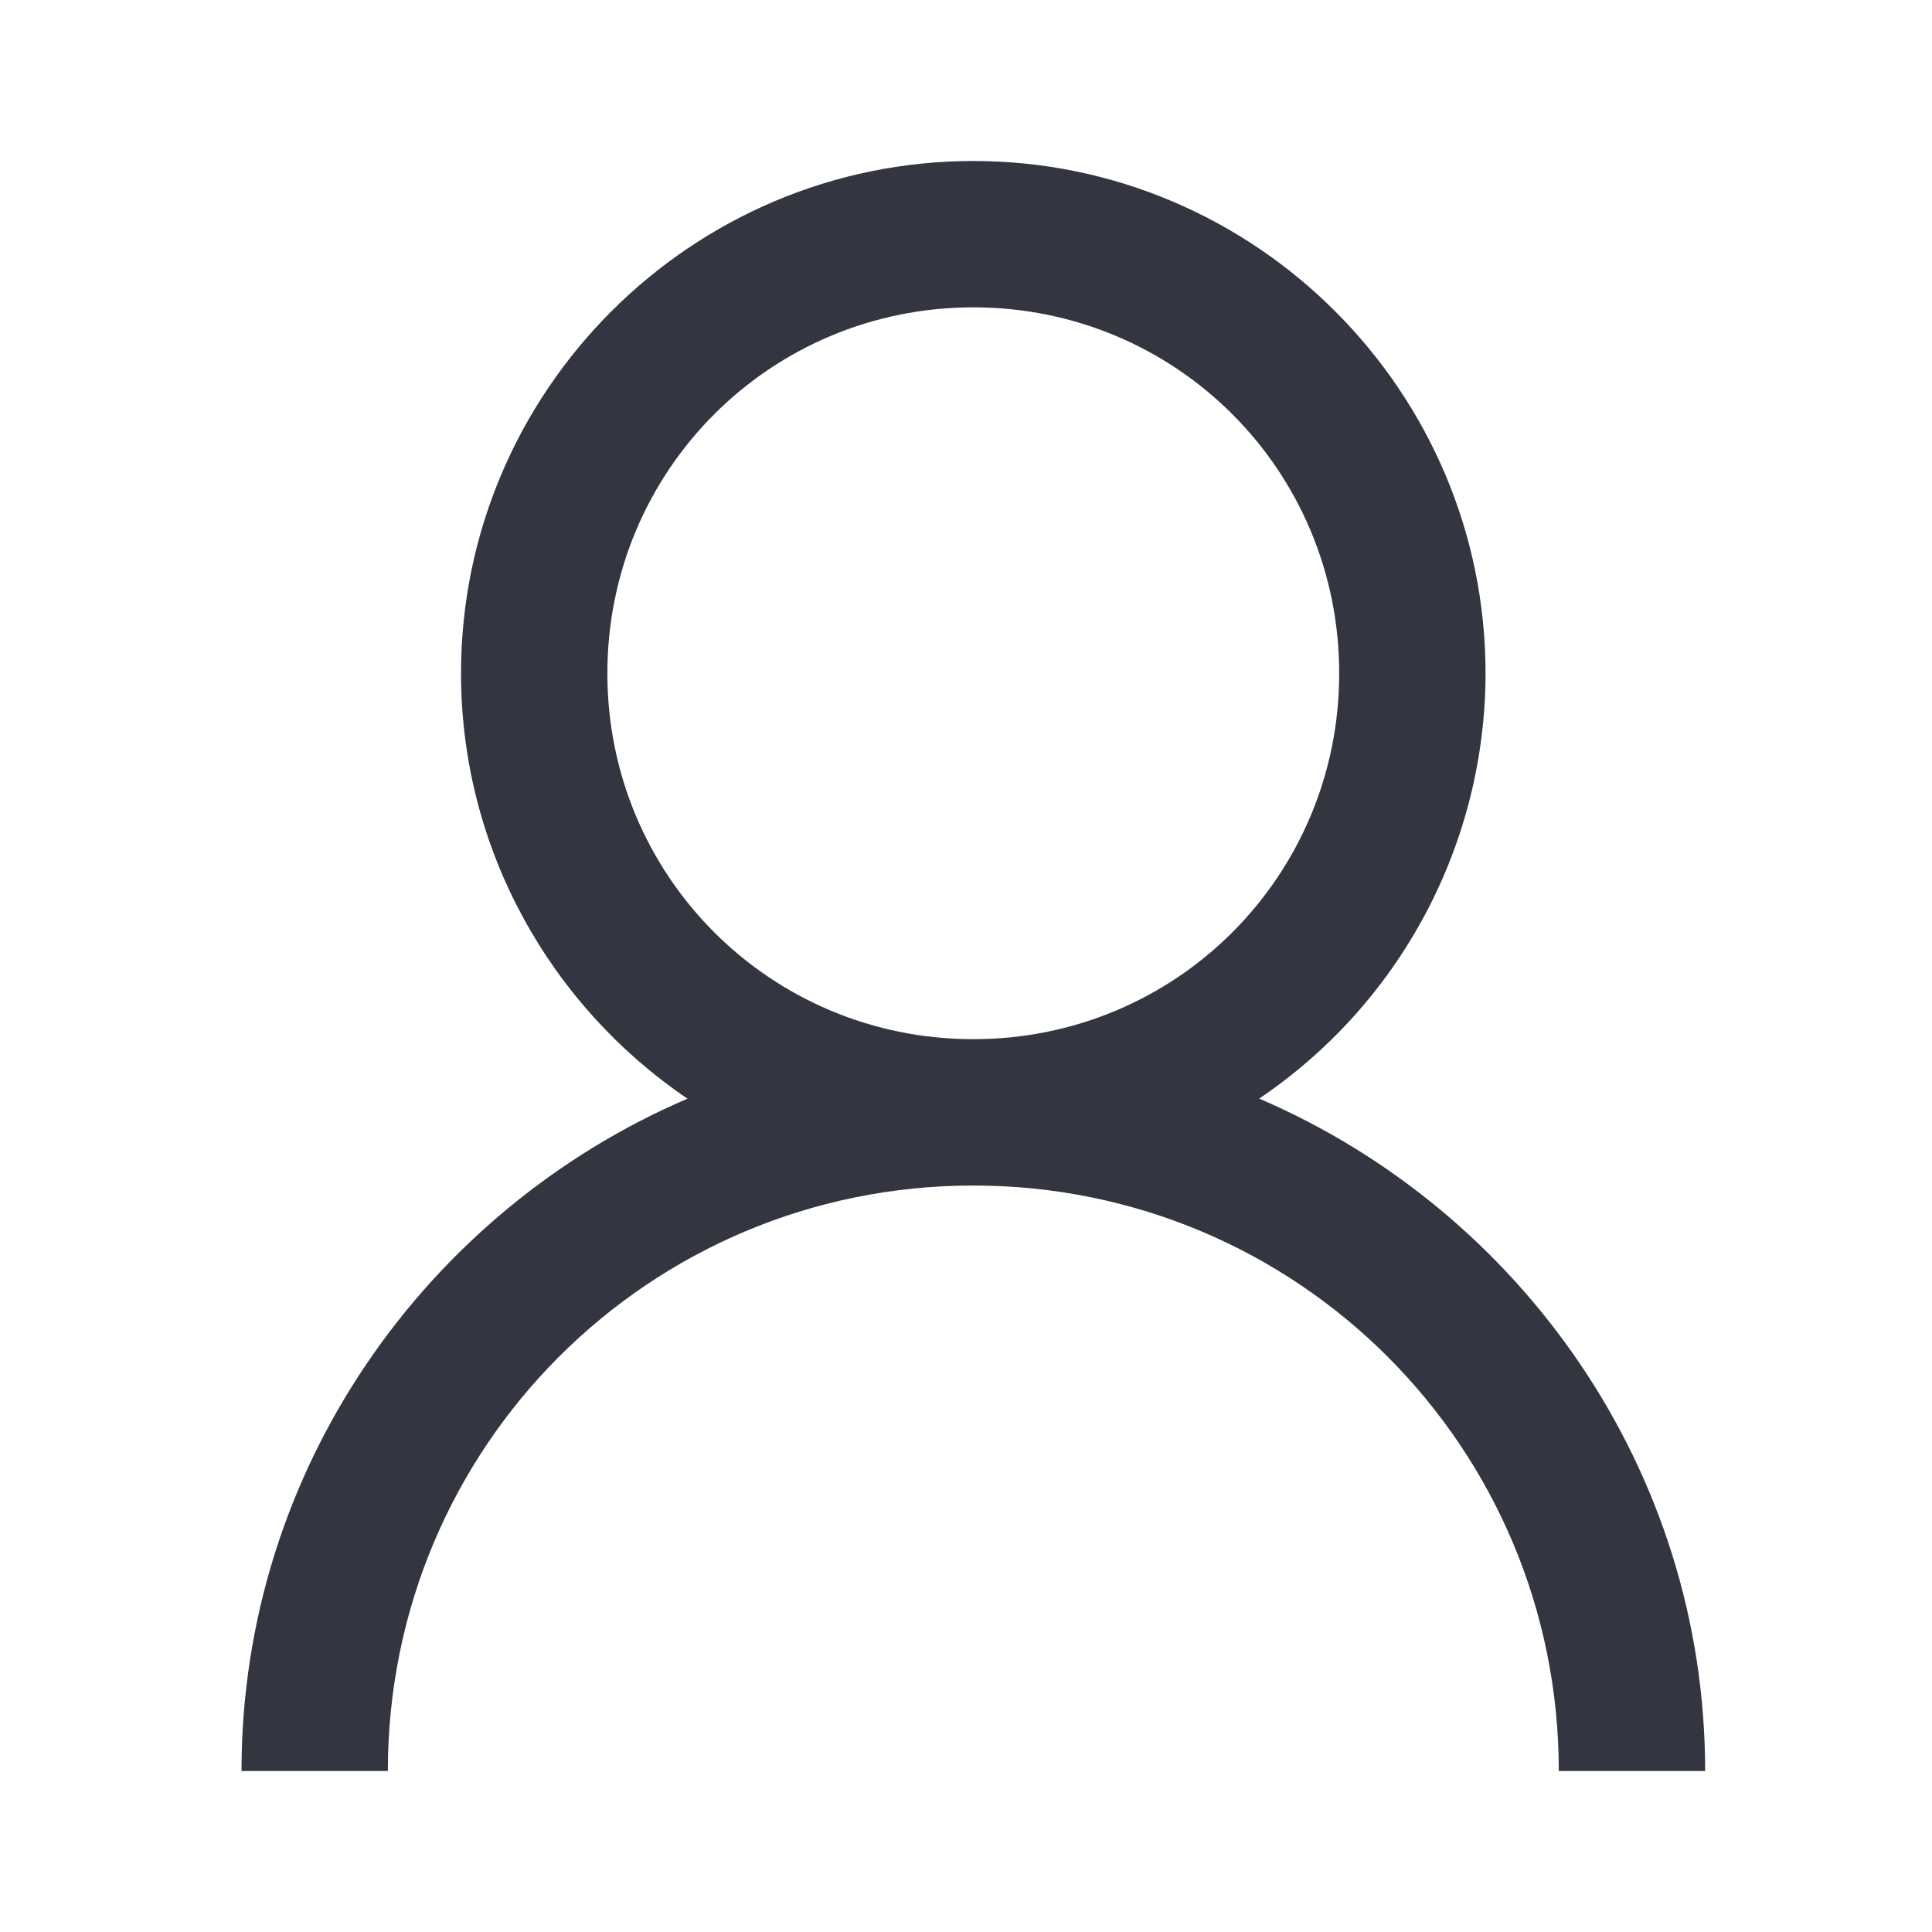 <svg width="24" height="24" viewBox="0 0 24 24" fill="none" xmlns="http://www.w3.org/2000/svg">
<path d="M12.091 2C8.586 2 5.727 4.859 5.727 8.364C5.727 10.555 6.845 12.5 8.54 13.648C5.297 15.039 3 18.257 3 22H4.818C4.818 17.973 8.064 14.727 12.091 14.727C16.118 14.727 19.364 17.973 19.364 22H21.182C21.182 18.257 18.884 15.04 15.642 13.647C16.507 13.063 17.215 12.277 17.706 11.355C18.196 10.434 18.453 9.407 18.454 8.364C18.454 4.859 15.595 2 12.091 2ZM12.091 3.818C14.612 3.818 16.636 5.843 16.636 8.364C16.636 10.884 14.612 12.909 12.091 12.909C9.57 12.909 7.545 10.884 7.545 8.364C7.545 5.843 9.57 3.818 12.091 3.818Z" fill="#333640"/>
</svg>
